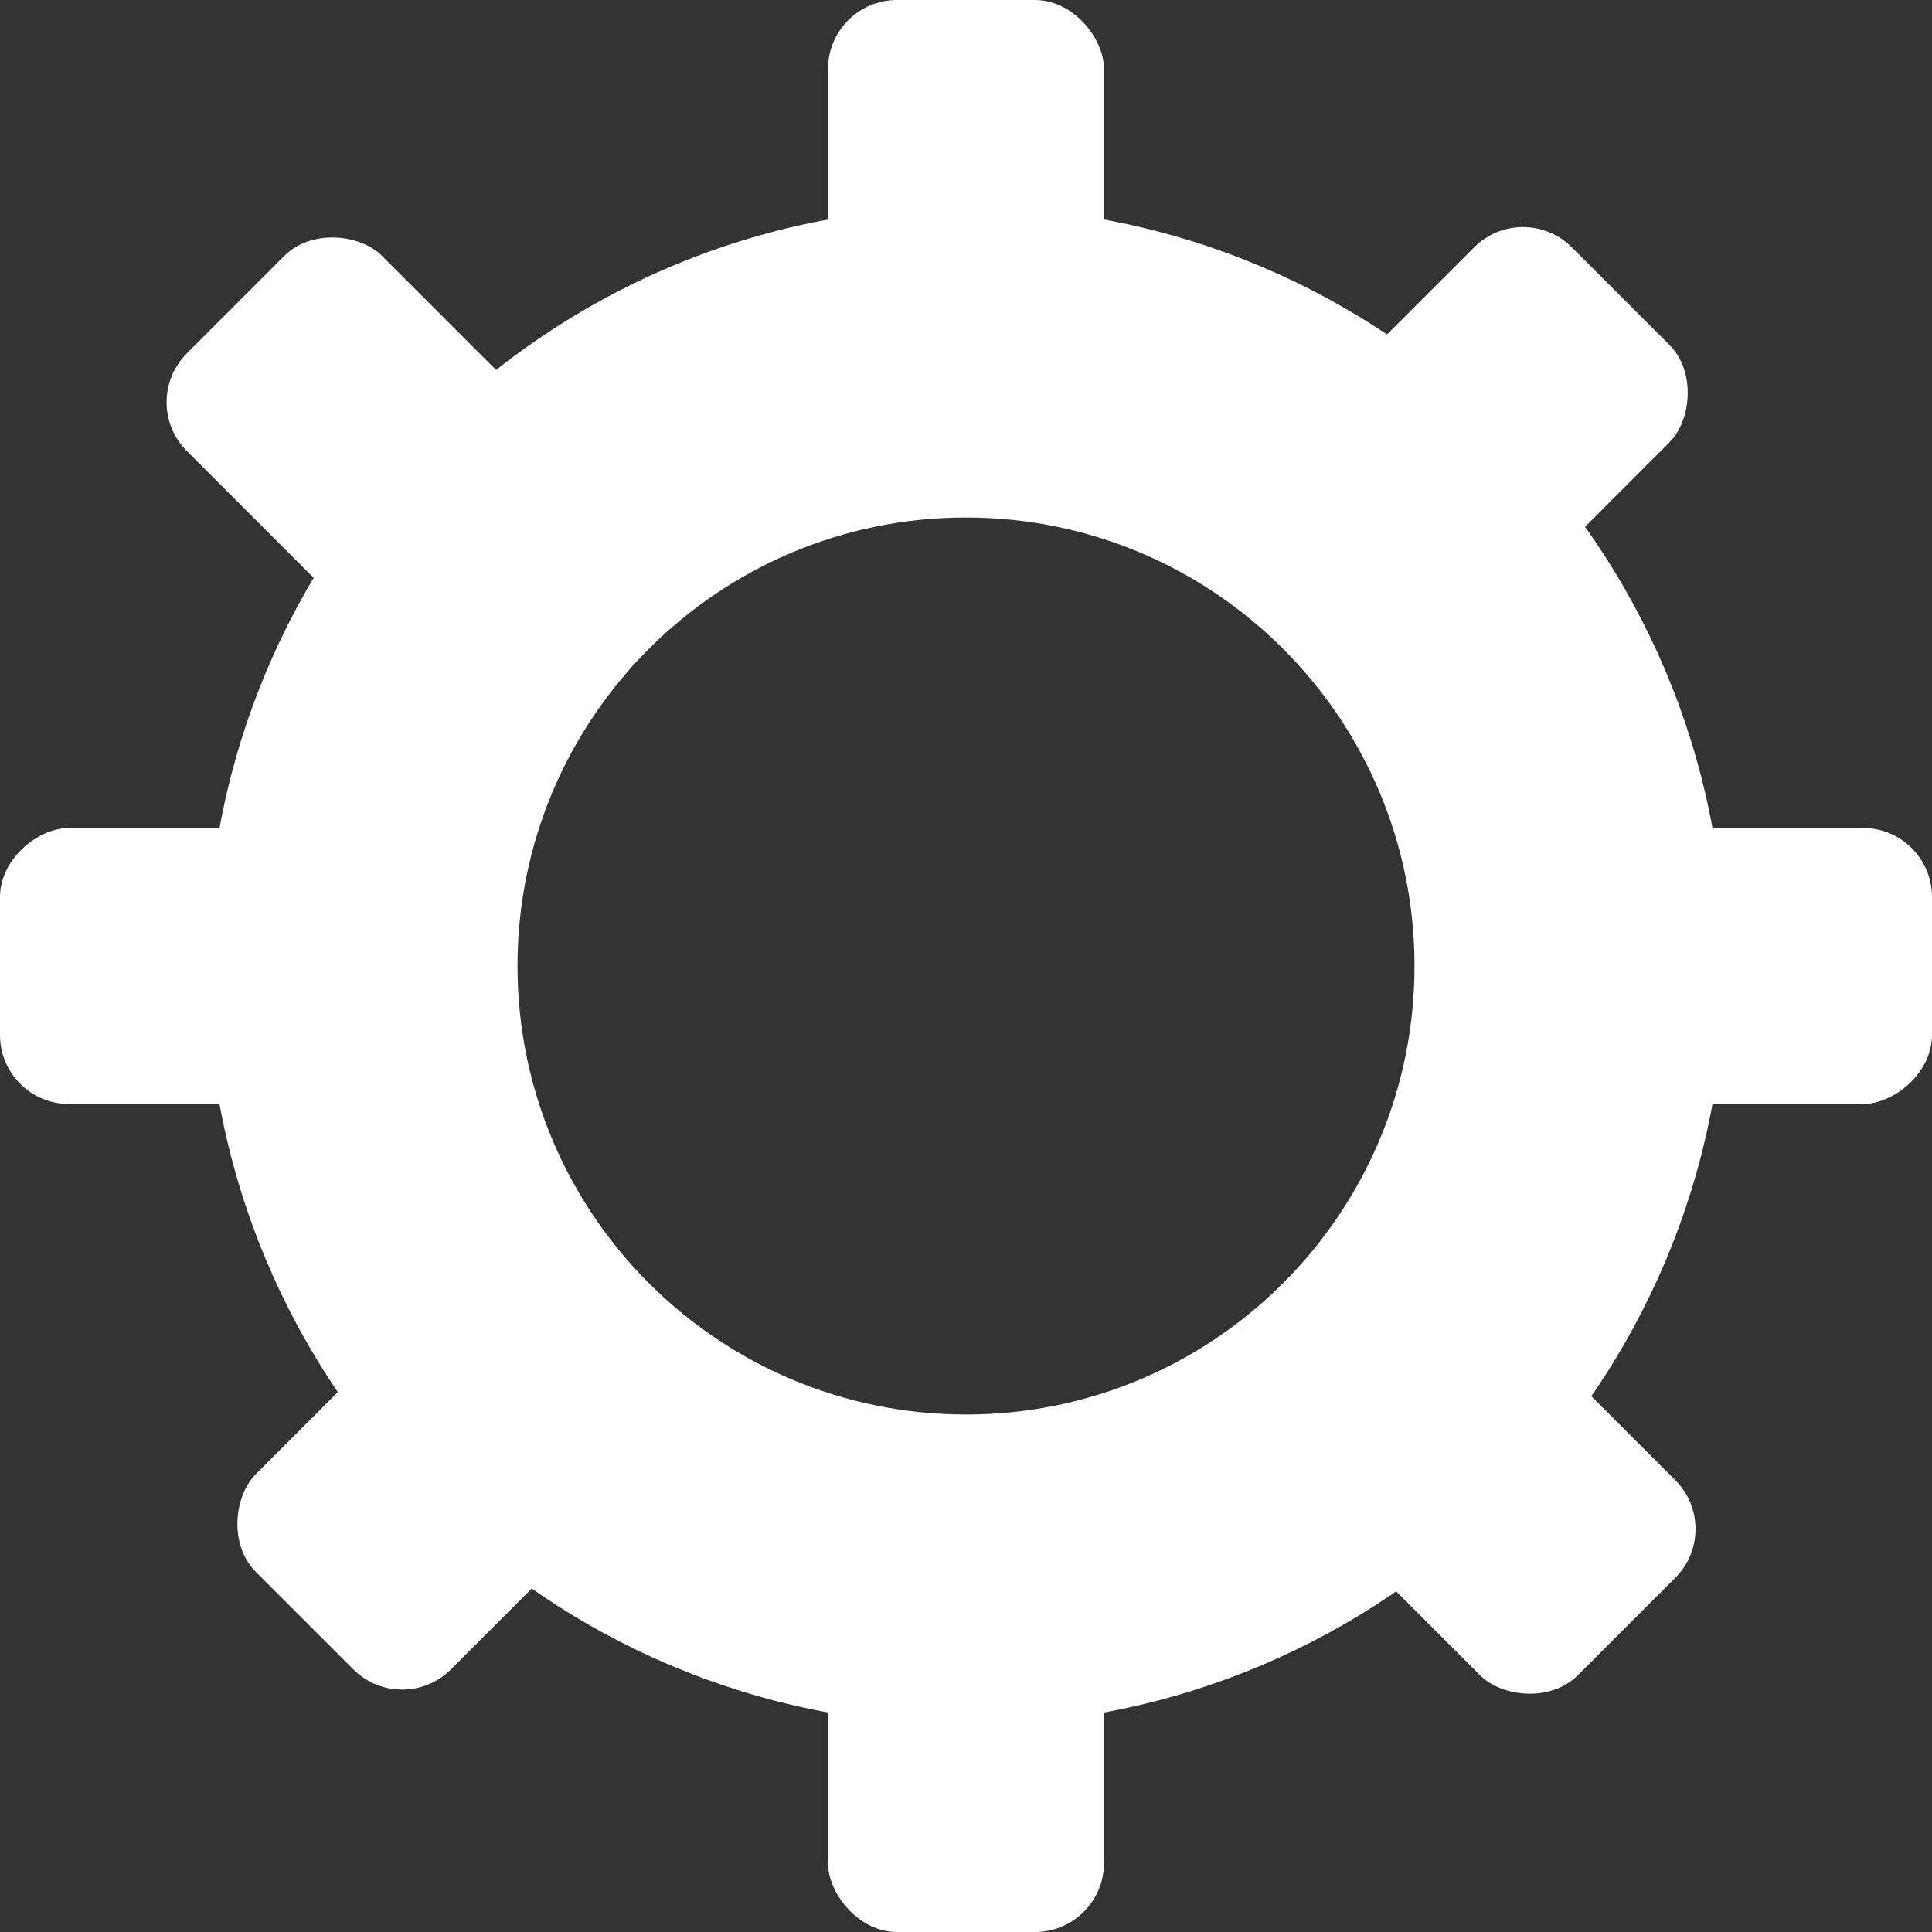 <svg width="28" height="28" viewBox="0 0 28 28" fill="none" xmlns="http://www.w3.org/2000/svg">
<rect x="0" y="0" width="28" height="28" fill="#333333" stroke="none"/>
<path d="M25 14C25 20.075 20.075 25 14 25C7.925 25 3 20.075 3 14C3 7.925 7.925 3 14 3C20.075 3 25 7.925 25 14ZM7.5 14C7.5 17.59 10.41 20.5 14 20.5C17.59 20.5 20.5 17.59 20.5 14C20.5 10.41 17.59 7.5 14 7.5C10.41 7.5 7.5 10.41 7.5 14Z" fill="white"/>
<rect x="12" width="4" height="5" rx="1" fill="white"/>
<rect x="12" y="23" width="4" height="5" rx="1" fill="white"/>
<rect x="28" y="12" width="4" height="5" rx="1" transform="rotate(90 28 12)" fill="white"/>
<rect x="5" y="12" width="4" height="5" rx="1" transform="rotate(90 5 12)" fill="white"/>
<rect x="24.987" y="22.159" width="4" height="5.881" rx="1" transform="rotate(135 24.987 22.159)" fill="white"/>
<rect x="8.987" y="7.159" width="4" height="5.881" rx="1" transform="rotate(135 8.987 7.159)" fill="white"/>
<rect x="20.828" y="9.778" width="4" height="5.76" rx="1" transform="rotate(-135 20.828 9.778)" fill="white"/>
<rect x="5.828" y="24.901" width="4" height="5.76" rx="1" transform="rotate(-135 5.828 24.901)" fill="white"/>
</svg>
